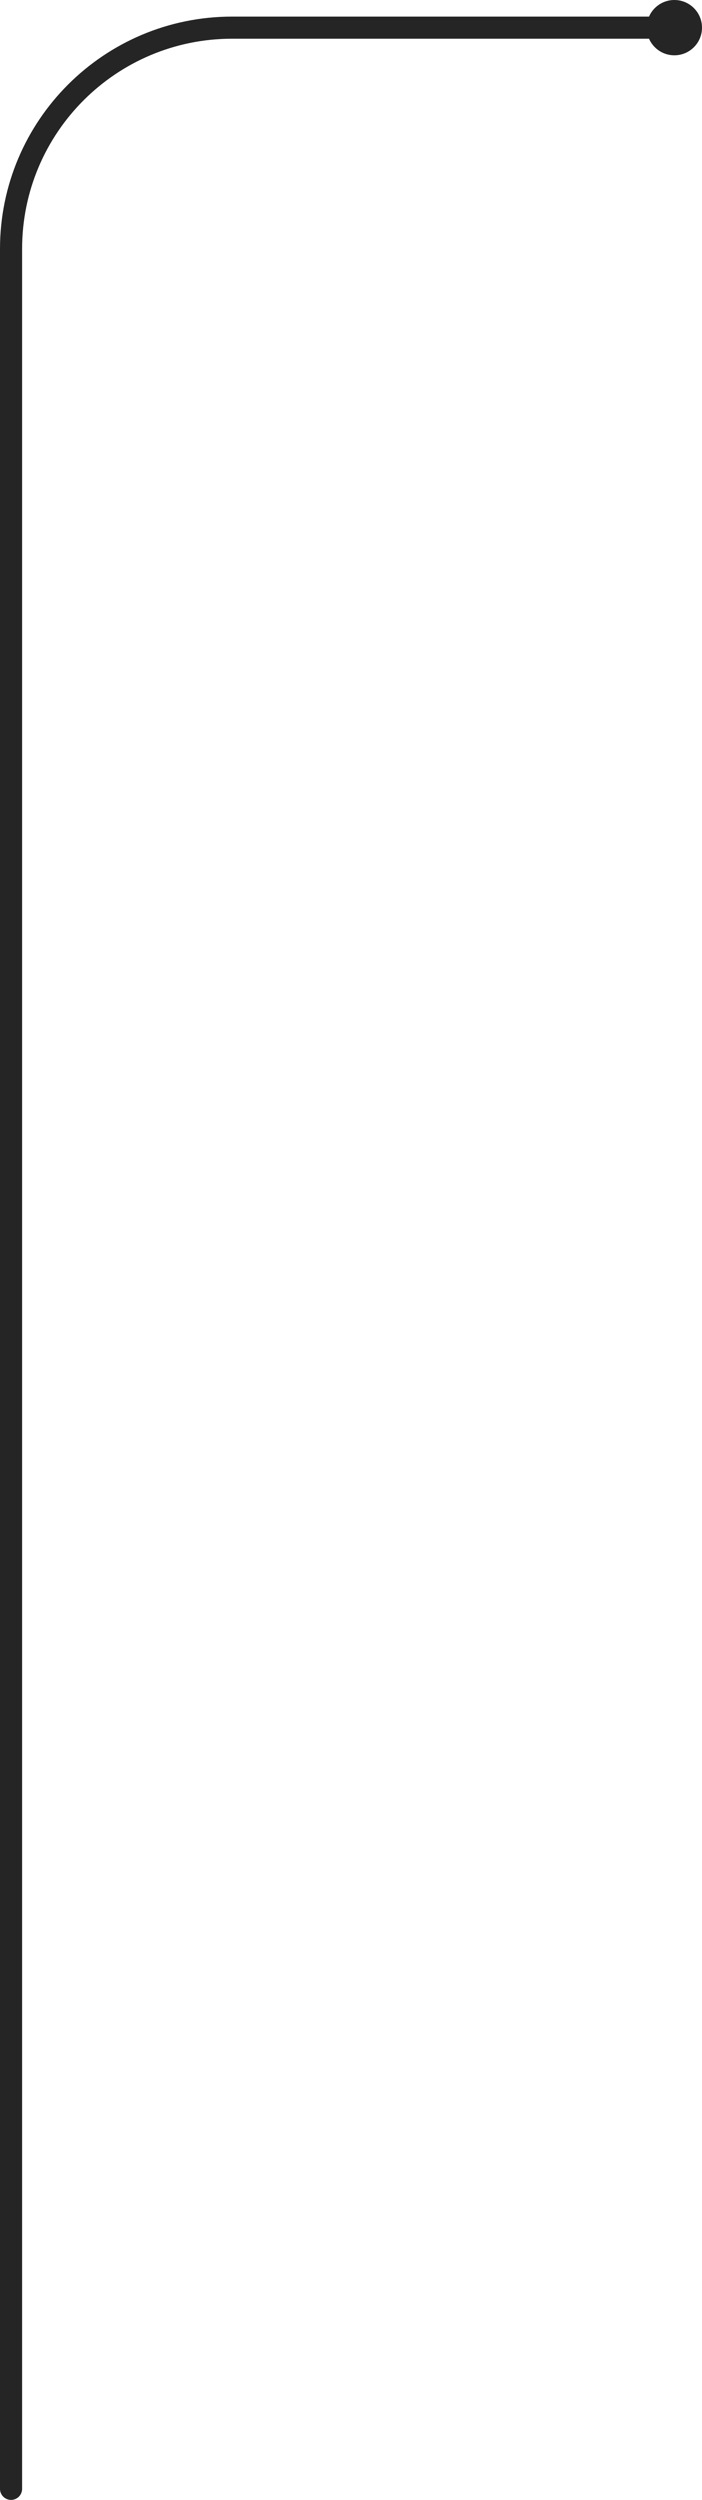 <?xml version="1.0" encoding="UTF-8"?>
<svg width="127px" height="452px" viewBox="0 0 127 452" version="1.1" xmlns="http://www.w3.org/2000/svg" xmlns:xlink="http://www.w3.org/1999/xlink">
    <!-- Generator: Sketch 47.1 (45422) - http://www.bohemiancoding.com/sketch -->
    <title>section-path-3-1</title>
    <desc>Created with Sketch.</desc>
    <defs></defs>
    <g id="Page-1" stroke="none" stroke-width="1" fill="none" fill-rule="evenodd">
        <g id="Desktop-HD-Copy-17" transform="translate(-78, -1499)">
            <g id="Tap-/-Left-/-Curve-/-Down-/-Default" transform="translate(80, 1504)">
                <g id="Flow-/-Left-/-Curve-/-Down-/-Default">
                    <path d="M5.68434189e-14,445 L5.68434189e-14,40 L5.68434189e-14,40 C5.41380039e-14,17.909 17.909,4.05812251e-15 40,0 L120,0" id="path" stroke="#252525" stroke-width="4" stroke-linecap="round"></path>
                    <g id="Assets-/-Cap-/-Circle-/-Default" transform="translate(120, 0) scale(-1, -1) translate(-120, -0) translate(110, -10)" fill-rule="evenodd" fill="#252525">
                        <circle id="map/path-end-circle" cx="10" cy="10" r="5"></circle>
                    </g>
                </g>
            </g>
        </g>
    </g>
</svg>